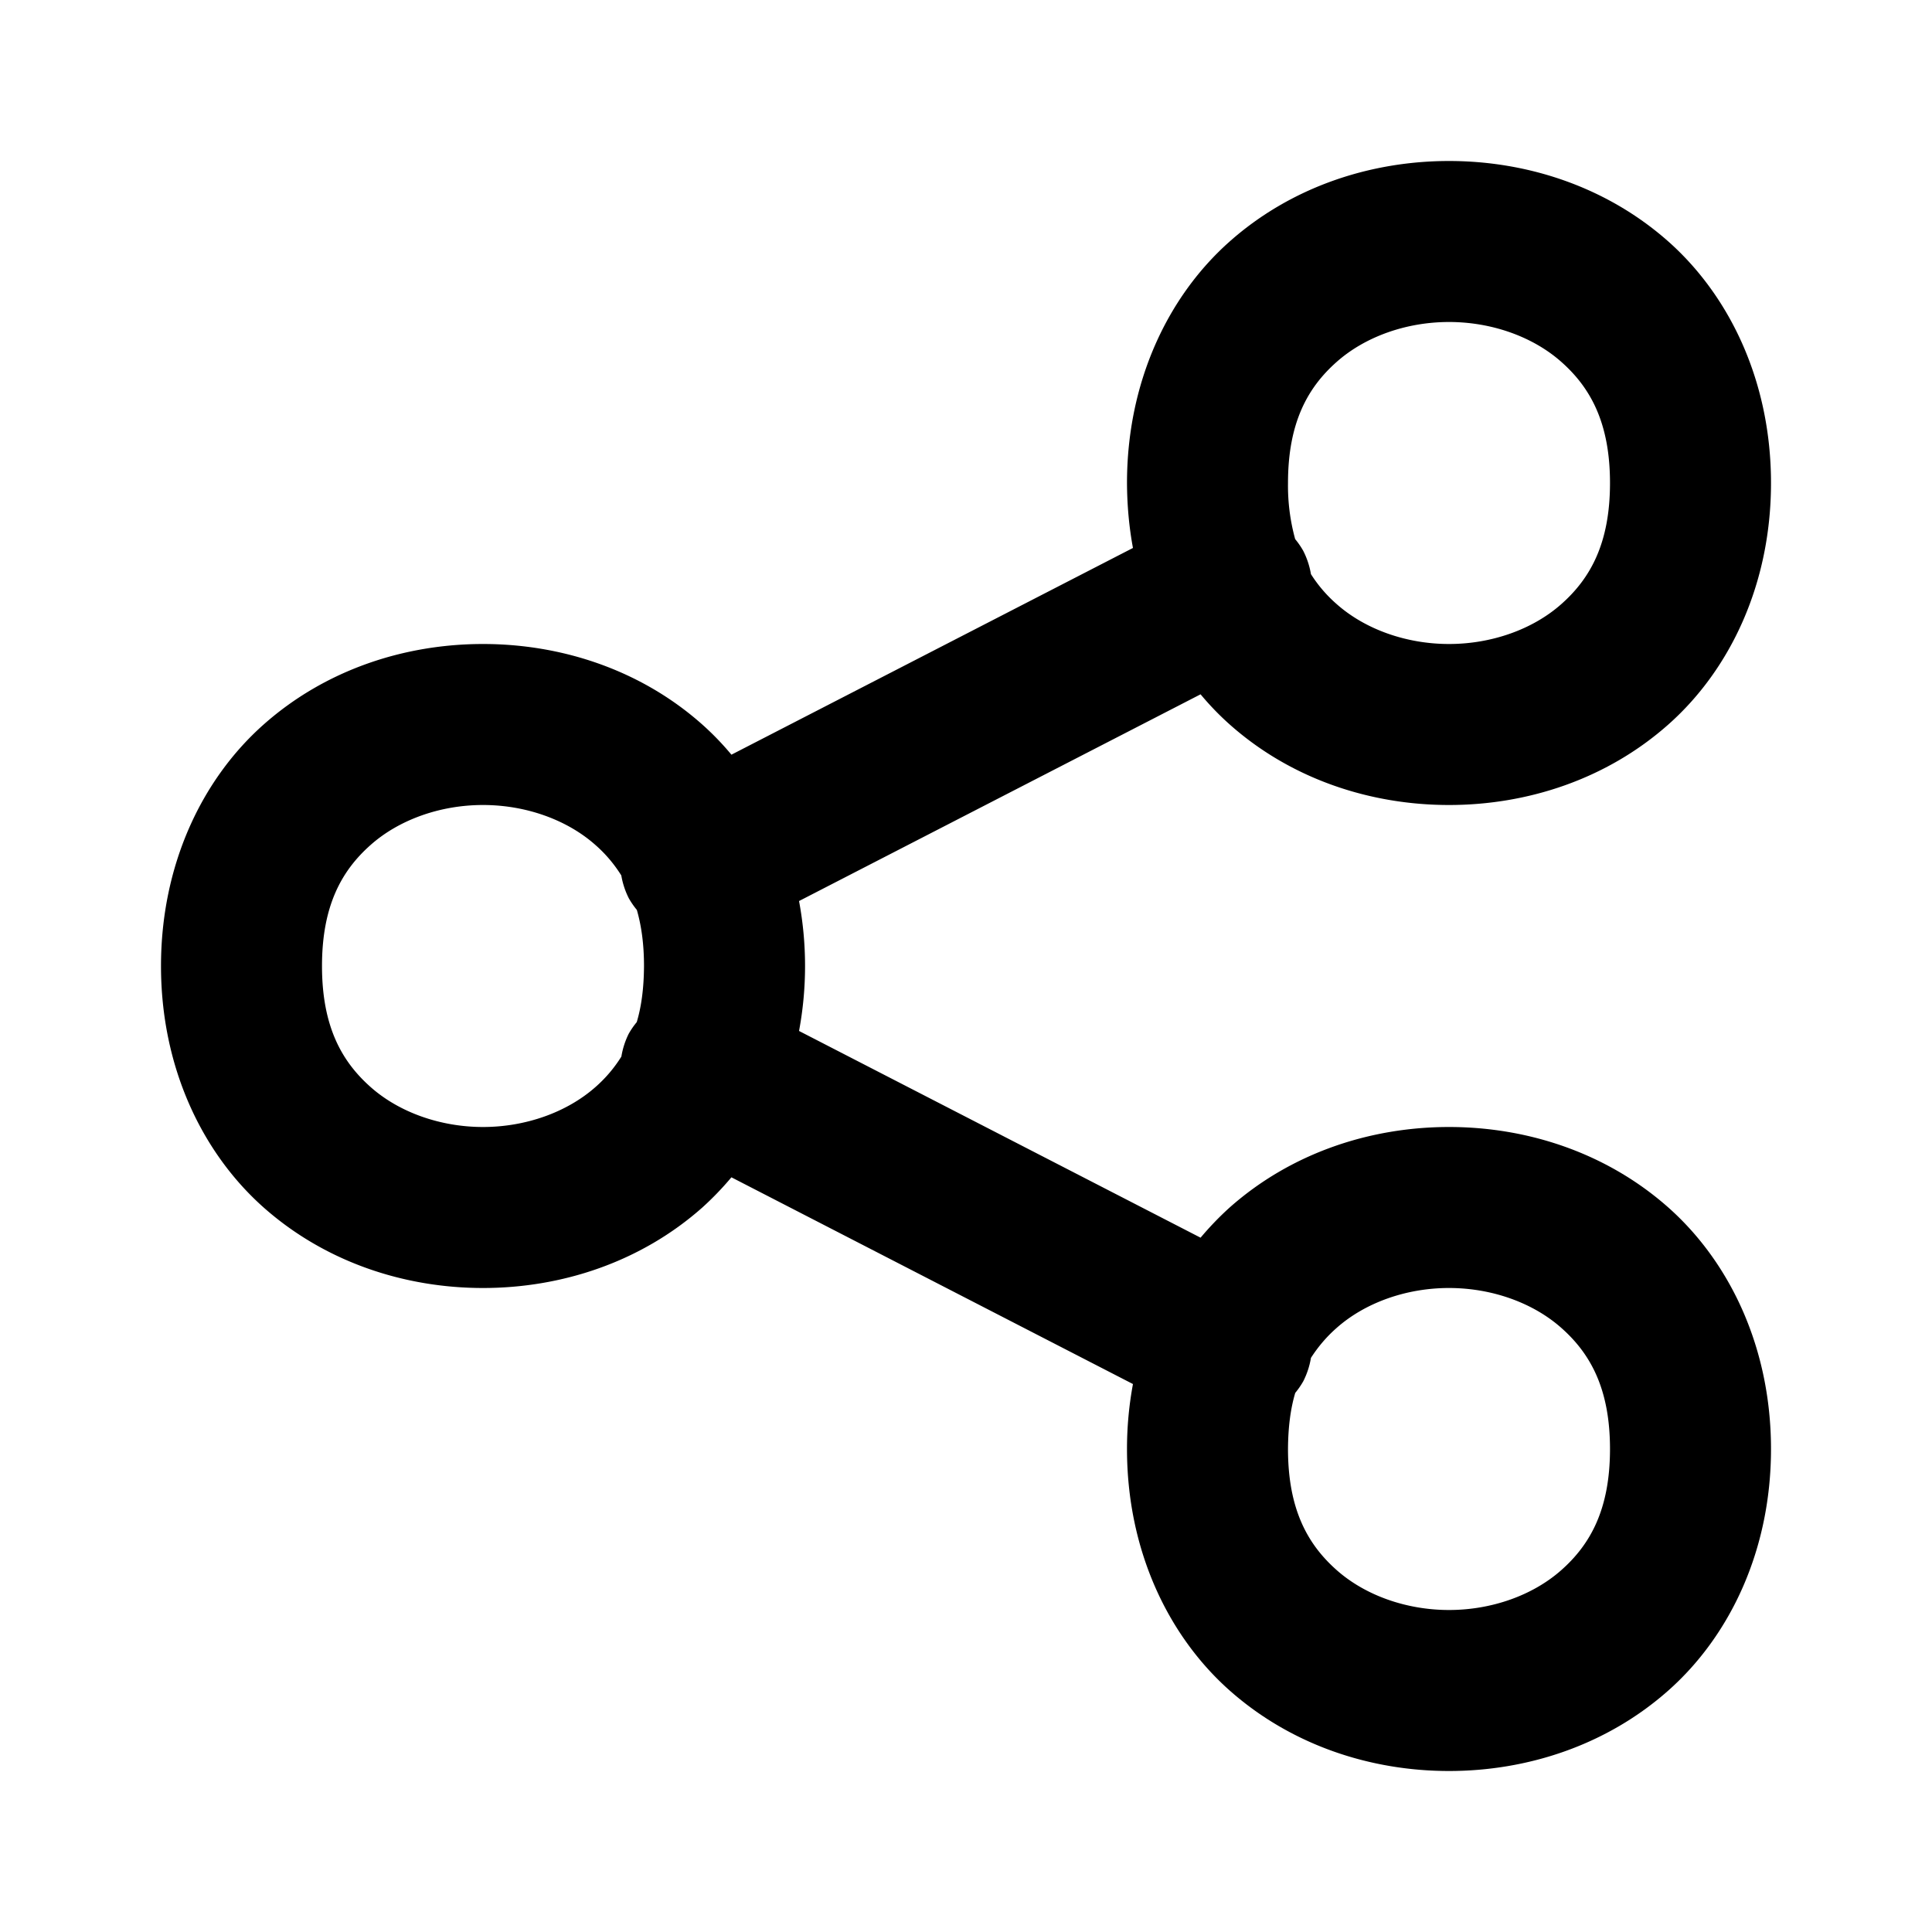<svg xmlns="http://www.w3.org/2000/svg" width="24" height="24" viewBox="0 0 24 24"><path d="M18 2c-.972 0-1.958.319-2.727 1.002S14 4.75 14 6q.002.418.074.807L9.086 9.375a3.5 3.5 0 0 0-.36-.373C7.959 8.319 6.973 8 6 8s-1.958.319-2.727 1.002S2 10.75 2 12s.505 2.315 1.273 2.998C4.043 15.681 5.028 16 6 16s1.958-.319 2.727-1.002q.19-.172.359-.373l4.988 2.568A4.4 4.4 0 0 0 14 18c0 1.25.505 2.315 1.273 2.998C16.043 21.681 17.028 22 18 22s1.958-.319 2.727-1.002S22 19.25 22 18s-.505-2.315-1.273-2.998C19.957 14.319 18.972 14 18 14s-1.958.319-2.727 1.002q-.19.172-.359.373l-4.988-2.568a4.4 4.4 0 0 0 0-1.614l4.988-2.568q.168.202.36.373C16.041 9.681 17.027 10 18 10s1.958-.319 2.727-1.002S22 7.25 22 6s-.505-2.315-1.273-2.998C19.957 2.319 18.972 2 18 2zm0 2c.528 0 1.042.181 1.398.498.357.317.602.752.602 1.502s-.245 1.185-.602 1.502C19.042 7.819 18.528 8 18 8s-1.042-.181-1.398-.498a1.7 1.7 0 0 1-.317-.37 1 1 0 0 0-.096-.29 1 1 0 0 0-.1-.145A2.5 2.5 0 0 1 16 6c0-.75.245-1.185.602-1.502C16.958 4.181 17.472 4 18 4zM6 10c.528 0 1.042.181 1.398.498q.185.162.32.377a1 1 0 0 0 .093.283 1 1 0 0 0 .1.145c.057.198.089.426.089.697q-.002.403-.09.697a1 1 0 0 0-.1.145 1 1 0 0 0-.091.283 1.7 1.7 0 0 1-.32.377C7.041 13.819 6.527 14 6 14s-1.042-.181-1.398-.498C4.245 13.185 4 12.75 4 12s.245-1.185.602-1.502C4.958 10.181 5.472 10 6 10zm12 6c.528 0 1.042.181 1.398.498.357.317.602.752.602 1.502s-.245 1.185-.602 1.502c-.356.317-.87.498-1.398.498s-1.042-.181-1.398-.498C16.245 19.185 16 18.75 16 18q.002-.403.09-.697a1 1 0 0 0 .1-.145 1 1 0 0 0 .095-.29q.136-.211.317-.37c.356-.317.87-.498 1.398-.498z"/></svg>